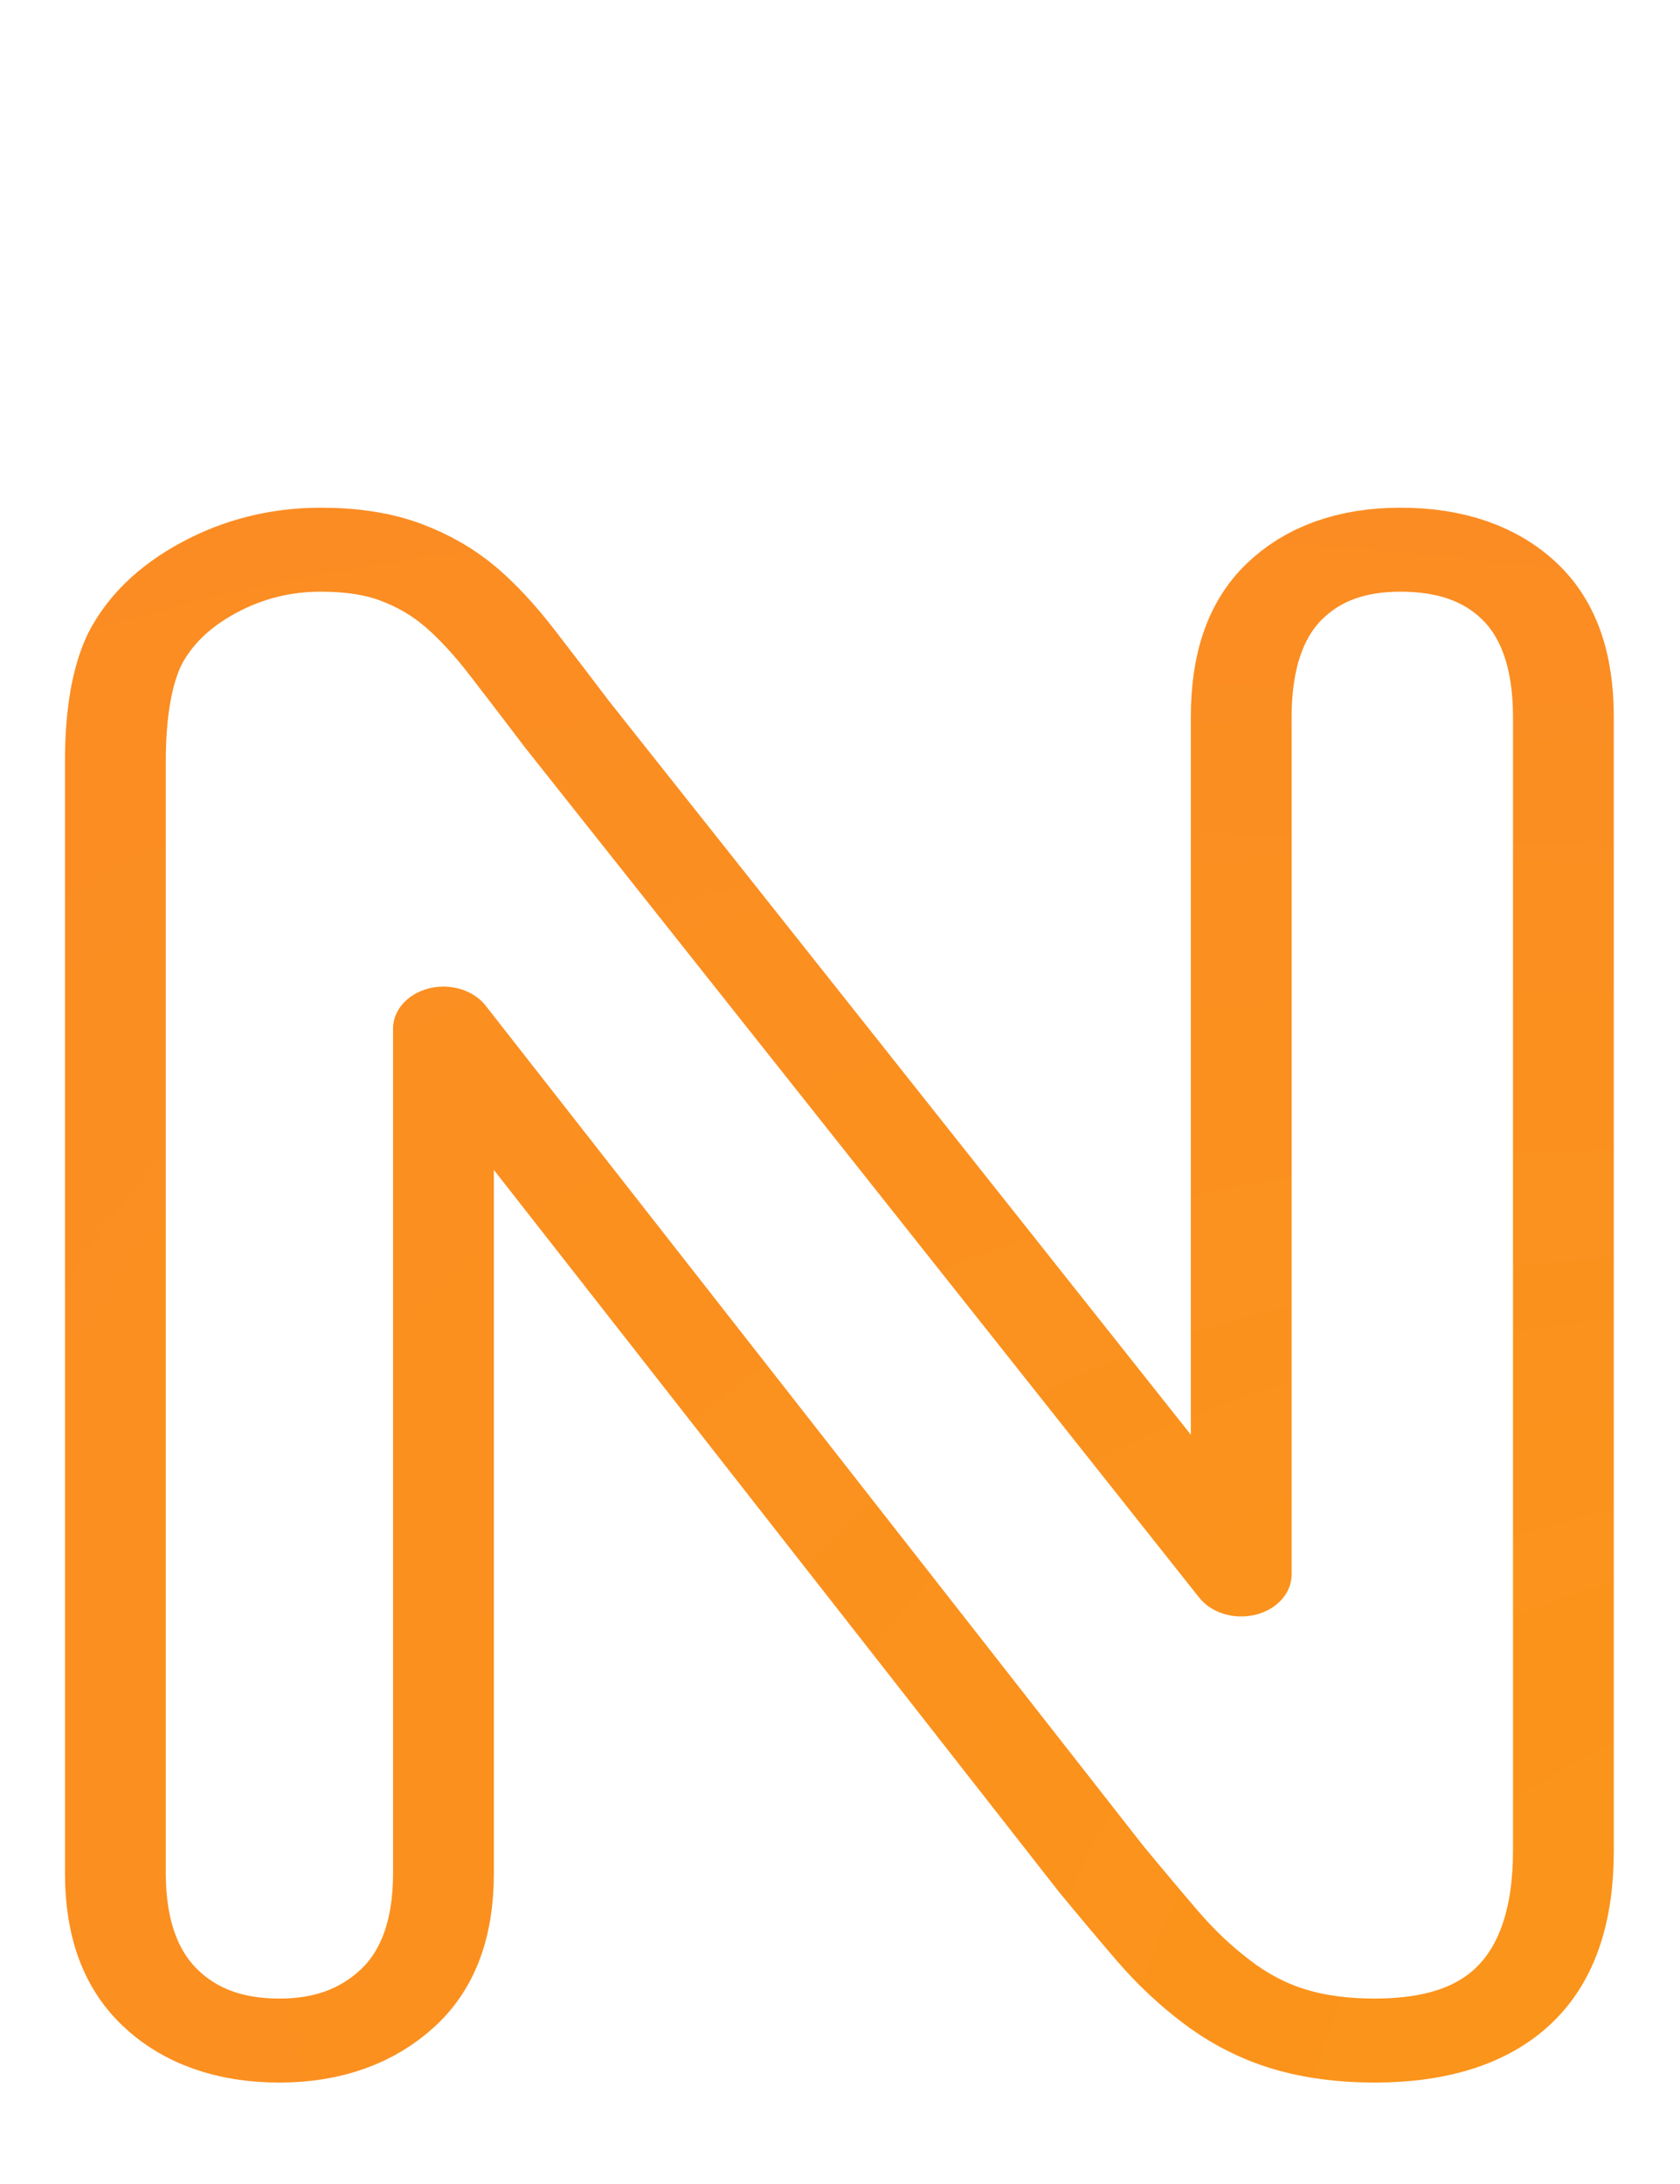 <svg viewBox="200 180 100 130" xmlns="http://www.w3.org/2000/svg"><defs><radialGradient gradientUnits="userSpaceOnUse" cx="5" cy="5" r="50" id="gradient-007" gradientTransform="matrix(10, 10, 10)" spreadMethod="reflect"><stop offset="0" style="stop-color: rgb(251, 165, 6);"/><stop offset="1" style="stop-color: rgb(252, 29, 167);"/></radialGradient></defs><path d="M -5.409 -30.744 L 7.961 -10.513 L 7.961 -30.931 Q 7.961 -32.921 8.816 -33.916 Q 9.67 -34.912 11.122 -34.912 Q 12.621 -34.912 13.487 -33.916 Q 14.353 -32.921 14.353 -30.931 L 14.353 -3.934 Q 14.353 0.585 10.607 0.585 Q 9.67 0.585 8.921 0.316 Q 8.172 0.047 7.516 -0.539 Q 6.86 -1.124 6.298 -1.908 Q 5.737 -2.693 5.175 -3.512 L -7.868 -23.509 L -7.868 -3.395 Q -7.868 -1.428 -8.781 -0.421 Q -9.694 0.585 -11.122 0.585 Q -12.597 0.585 -13.487 -0.433 Q -14.377 -1.452 -14.377 -3.395 L -14.377 -29.877 Q -14.377 -31.563 -14.002 -32.523 Q -13.557 -33.577 -12.527 -34.244 Q -11.497 -34.912 -10.303 -34.912 Q -9.366 -34.912 -8.699 -34.607 Q -8.031 -34.303 -7.528 -33.788 Q -7.025 -33.273 -6.498 -32.453 Q -5.971 -31.634 -5.409 -30.744 Z" transform="matrix(3, 0, 0, 2.5, 250, 300)" style="fill: rgba(0, 0, 0, 0); line-height: 80px; paint-order: fill; stroke: url('#gradient-007'); stroke-linecap: round; stroke-linejoin: round; stroke-width: 2px; text-transform: uppercase;"/></svg>
